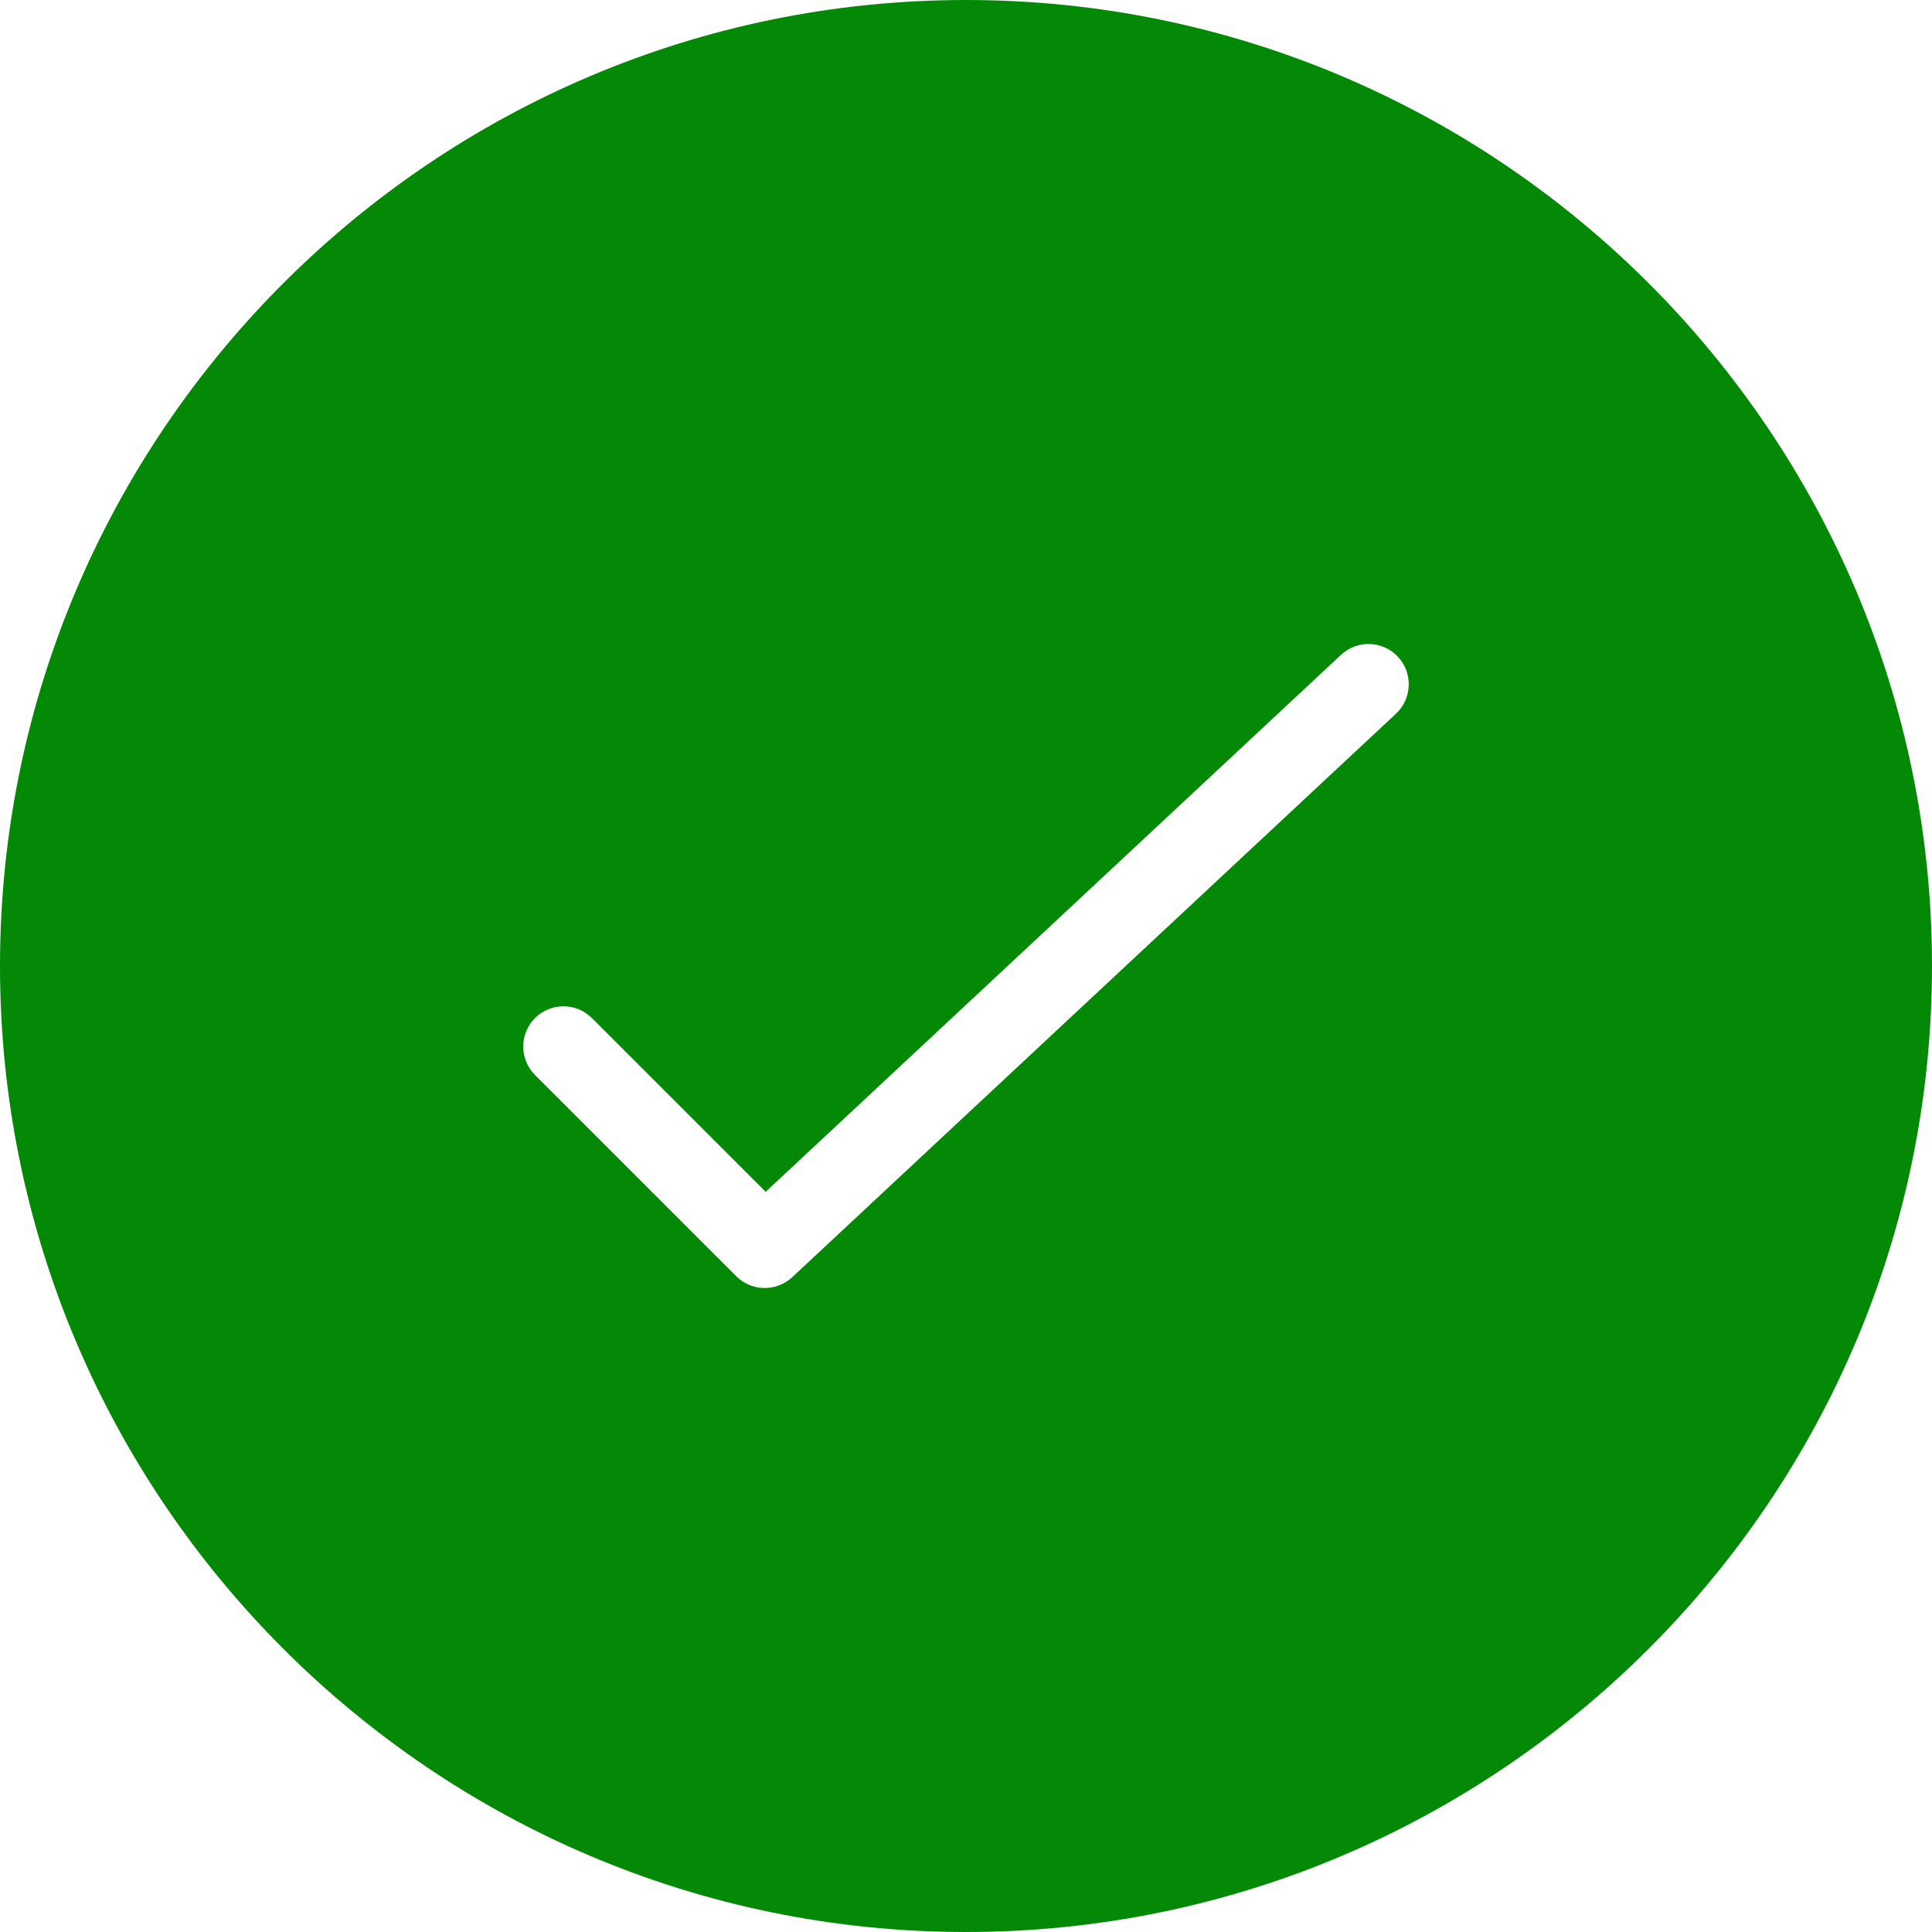 <svg width="24" height="24" xmlns="http://www.w3.org/2000/svg">

 <g>
  <title>background</title>
  <rect fill="none" id="canvas_background" height="402" width="582" y="-1" x="-1"/>
 </g>
 <g>
  <title>Layer 1</title>
  <path fill="#038906" id="svg_1" d="m12,0c-6.617,0 -12,5.384 -12,12s5.383,12 12,12c6.616,0 12,-5.384 12,-12s-5.384,-12 -12,-12zm5.341,8.866l-7.5,7c-0.096,0.089 -0.219,0.134 -0.341,0.134c-0.129,0 -0.256,-0.049 -0.354,-0.146l-2.5,-2.5c-0.195,-0.195 -0.195,-0.512 0,-0.707s0.512,-0.195 0.707,0l2.158,2.158l7.147,-6.67c0.201,-0.188 0.518,-0.179 0.707,0.023s0.178,0.519 -0.024,0.708z"/>
 </g>
</svg>